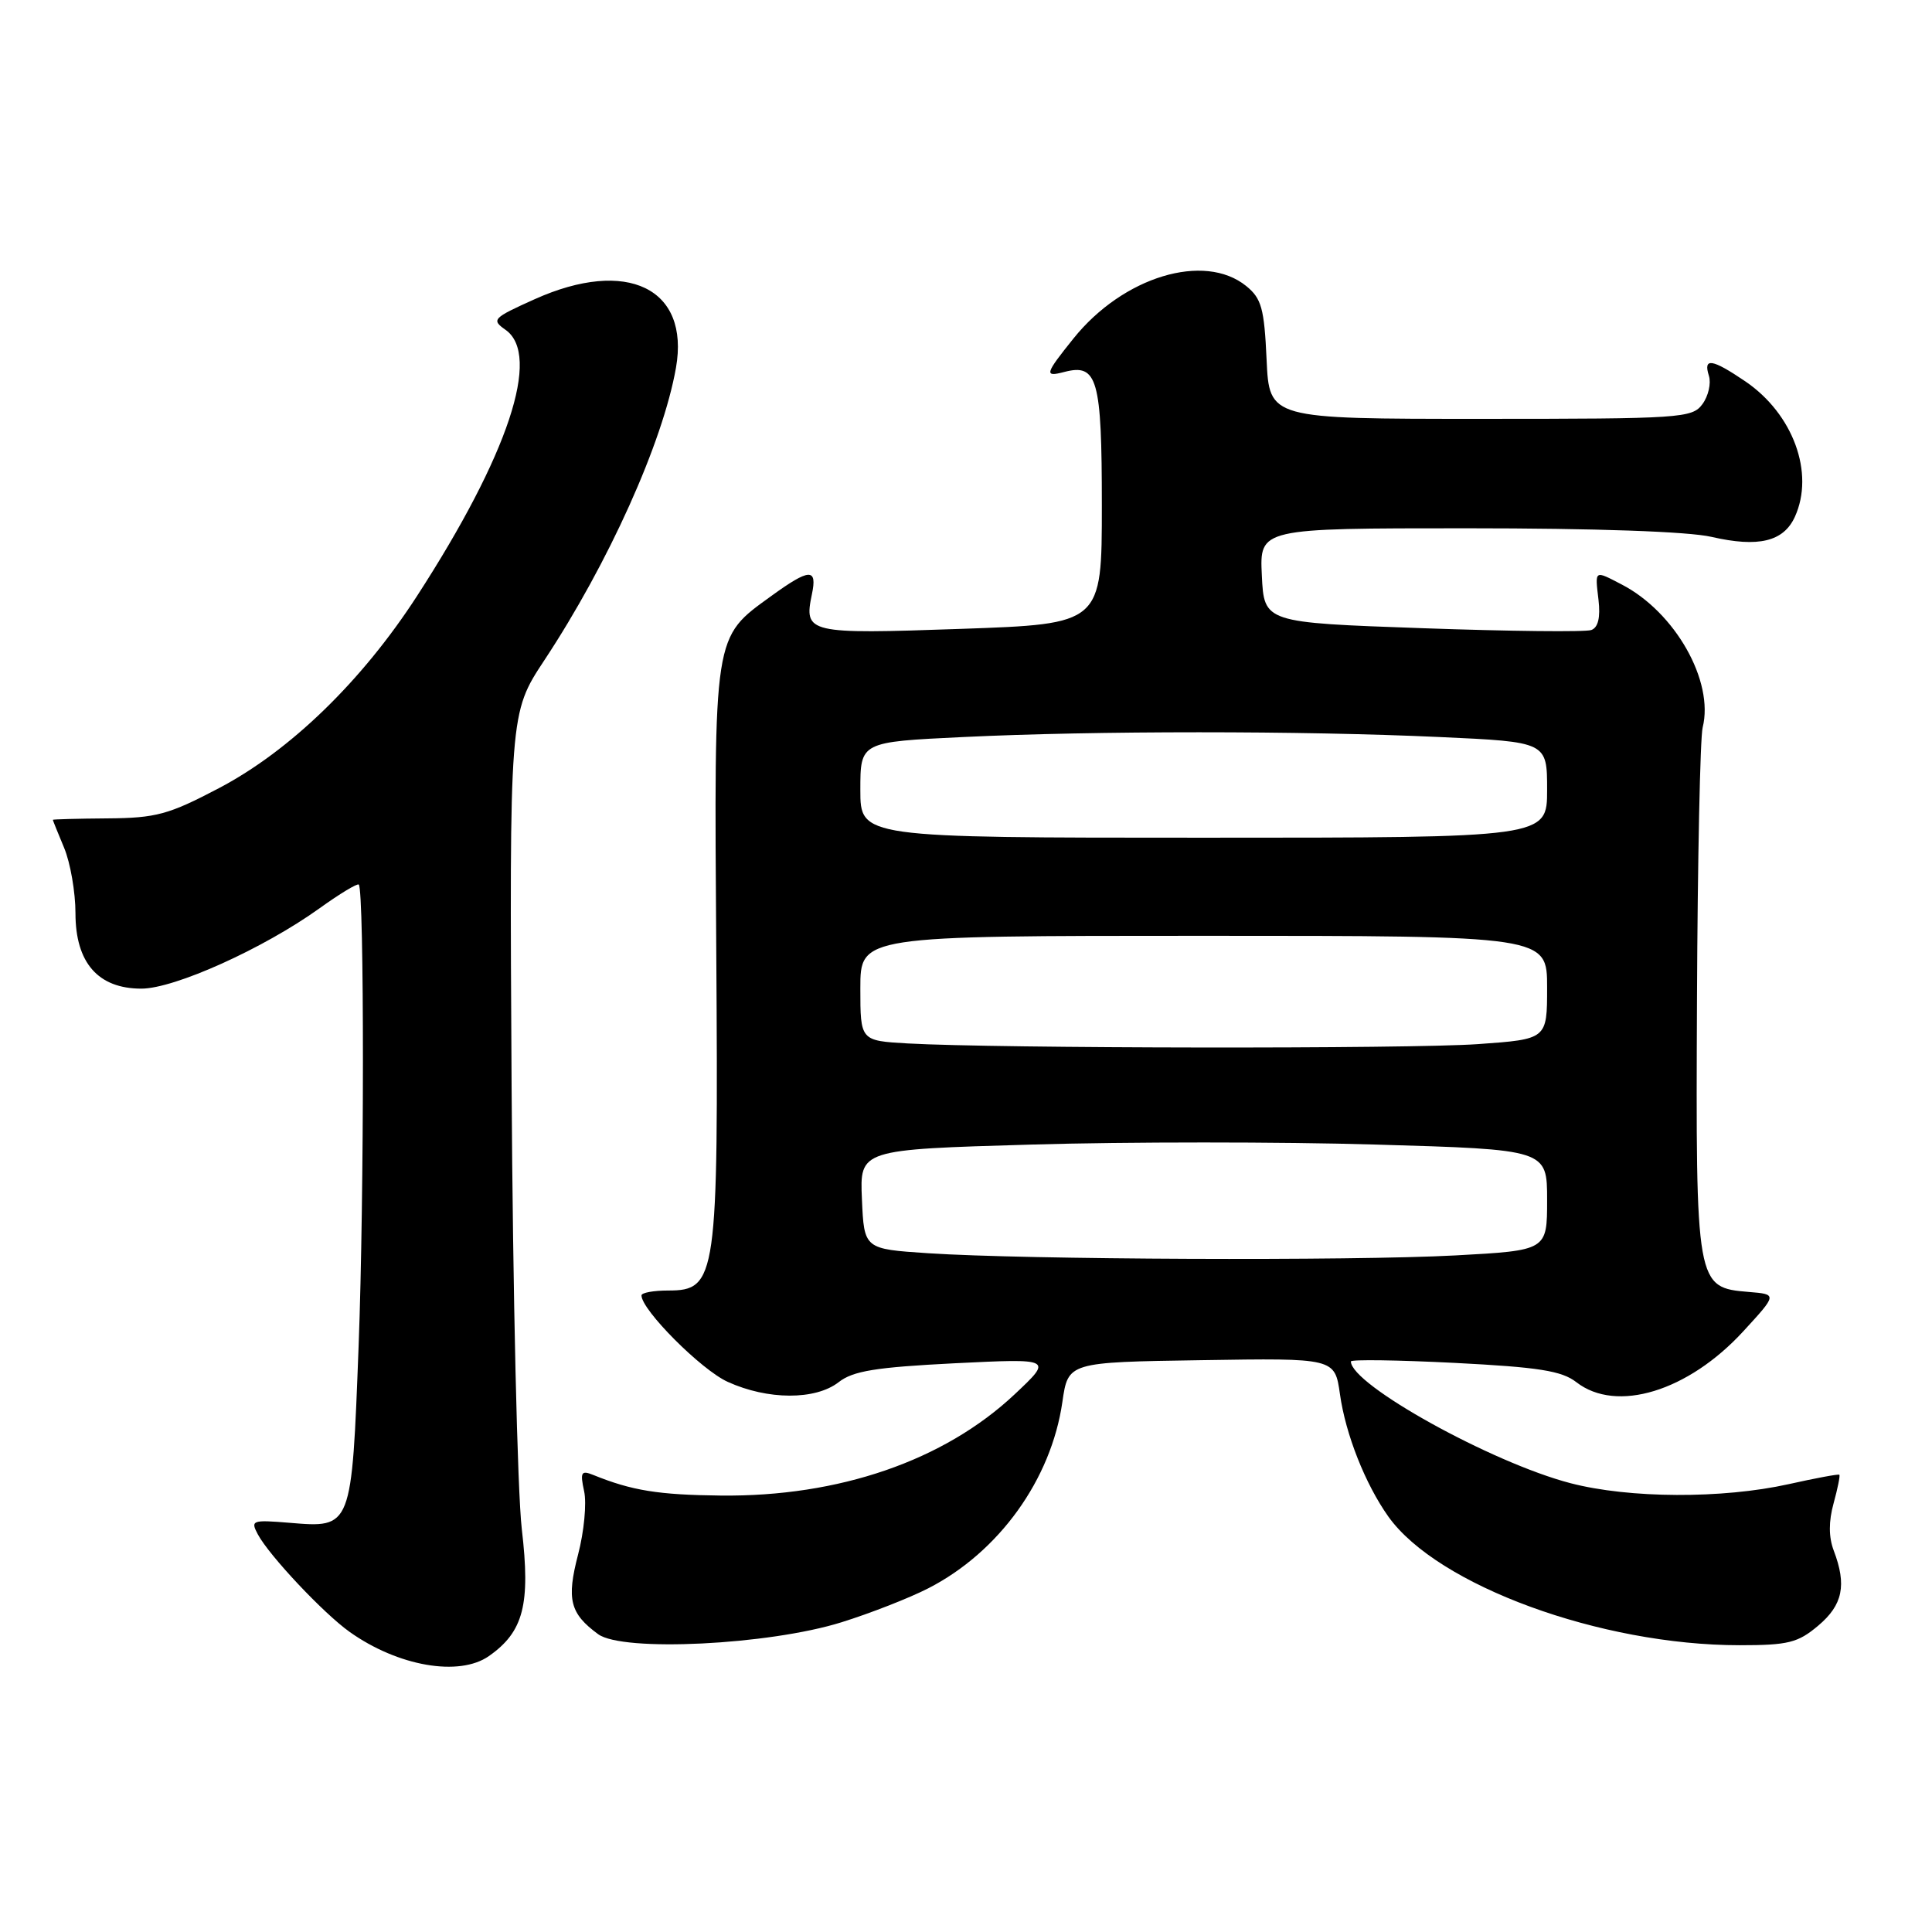 <?xml version="1.0" encoding="UTF-8" standalone="no"?>
<!DOCTYPE svg PUBLIC "-//W3C//DTD SVG 1.1//EN" "http://www.w3.org/Graphics/SVG/1.1/DTD/svg11.dtd" >
<svg xmlns="http://www.w3.org/2000/svg" xmlns:xlink="http://www.w3.org/1999/xlink" version="1.1" viewBox="0 0 256 256">
 <g >
 <path fill="currentColor"
d=" M 64.78 219.44 C 69.38 216.22 70.31 212.60 69.14 202.60 C 68.56 197.59 67.95 171.23 67.79 144.00 C 67.50 94.50 67.50 94.50 72.12 87.50 C 80.63 74.62 87.82 58.65 89.57 48.73 C 91.42 38.20 83.09 34.15 70.86 39.64 C 65.28 42.15 65.08 42.36 66.98 43.70 C 71.76 47.05 67.35 60.31 55.24 79.00 C 47.94 90.27 38.43 99.49 29.00 104.44 C 22.34 107.94 20.69 108.39 14.25 108.44 C 10.27 108.47 7.00 108.56 7.00 108.63 C 7.00 108.70 7.67 110.37 8.50 112.35 C 9.32 114.32 10.00 118.22 10.00 121.01 C 10.00 127.57 13.00 131.00 18.73 131.00 C 23.13 131.00 34.92 125.68 42.33 120.36 C 45.00 118.44 47.35 117.02 47.54 117.21 C 48.28 117.95 48.27 158.62 47.52 178.31 C 46.60 202.54 46.63 202.47 38.38 201.78 C 33.39 201.37 33.17 201.45 34.17 203.32 C 35.68 206.13 42.85 213.76 46.32 216.23 C 52.73 220.79 60.84 222.20 64.78 219.44 Z  M 111.50 214.96 C 115.35 213.76 120.53 211.73 123.00 210.46 C 132.37 205.66 139.29 196.04 140.77 185.77 C 141.53 180.50 141.53 180.50 159.20 180.23 C 176.87 179.95 176.87 179.95 177.55 184.73 C 178.30 190.07 180.91 196.65 183.96 200.95 C 190.47 210.08 212.08 218.00 230.51 218.00 C 236.94 218.00 238.23 217.68 240.92 215.41 C 244.18 212.67 244.72 210.03 242.98 205.46 C 242.30 203.67 242.30 201.59 242.96 199.20 C 243.50 197.23 243.85 195.52 243.72 195.41 C 243.60 195.30 240.57 195.86 237.00 196.66 C 228.22 198.61 215.88 198.56 208.10 196.53 C 197.68 193.82 179.00 183.47 179.00 180.40 C 179.00 180.12 185.19 180.21 192.75 180.59 C 203.89 181.16 206.95 181.64 208.88 183.15 C 214.19 187.27 223.68 184.37 231.00 176.40 C 235.50 171.50 235.50 171.50 231.73 171.19 C 224.73 170.61 224.69 170.42 224.86 132.37 C 224.94 113.92 225.28 97.73 225.61 96.40 C 227.15 90.27 221.96 81.10 214.87 77.44 C 211.23 75.55 211.34 75.48 211.81 79.49 C 212.08 81.82 211.76 83.15 210.86 83.48 C 210.11 83.76 200.05 83.65 188.50 83.24 C 167.50 82.50 167.50 82.50 167.20 76.25 C 166.90 70.00 166.90 70.00 194.38 70.00 C 211.40 70.00 223.73 70.43 226.79 71.14 C 233.00 72.57 236.33 71.77 237.83 68.48 C 240.47 62.68 237.60 54.84 231.26 50.53 C 226.85 47.54 225.66 47.35 226.44 49.80 C 226.75 50.79 226.37 52.48 225.58 53.55 C 224.23 55.40 222.75 55.50 196.17 55.50 C 168.19 55.50 168.19 55.50 167.83 47.65 C 167.52 40.86 167.16 39.55 165.13 37.90 C 159.57 33.40 148.82 36.66 142.25 44.84 C 138.45 49.57 138.33 49.99 141.01 49.29 C 145.42 48.13 146.00 50.18 146.00 66.96 C 146.00 82.68 146.00 82.68 127.30 83.33 C 107.02 84.04 106.50 83.92 107.58 78.75 C 108.32 75.24 107.28 75.29 102.19 78.98 C 94.49 84.56 94.62 83.70 94.91 126.09 C 95.20 169.36 94.97 171.00 88.55 171.00 C 86.60 171.00 85.00 171.29 85.00 171.65 C 85.00 173.57 92.91 181.51 96.42 183.10 C 101.73 185.52 108.04 185.54 111.12 183.15 C 113.03 181.65 116.04 181.17 126.50 180.64 C 139.50 180.00 139.50 180.00 134.45 184.75 C 125.09 193.55 111.17 198.34 95.50 198.17 C 87.24 198.08 83.72 197.51 78.64 195.45 C 77.01 194.79 76.85 195.06 77.40 197.60 C 77.75 199.19 77.39 202.97 76.60 205.98 C 75.05 211.93 75.52 213.80 79.26 216.54 C 82.52 218.92 101.87 217.97 111.50 214.96 Z  M 123.00 166.06 C 114.50 165.50 114.50 165.50 114.21 158.91 C 113.92 152.32 113.92 152.32 136.72 151.66 C 149.26 151.29 169.76 151.29 182.26 151.66 C 205.00 152.32 205.00 152.32 205.00 159.01 C 205.00 165.69 205.00 165.69 192.84 166.35 C 179.05 167.09 135.80 166.91 123.00 166.06 Z  M 120.25 138.26 C 114.00 137.90 114.00 137.90 114.00 130.95 C 114.00 124.00 114.00 124.00 159.50 124.00 C 205.00 124.00 205.00 124.00 205.00 130.85 C 205.00 137.70 205.00 137.70 195.85 138.35 C 186.71 139.00 132.10 138.93 120.25 138.26 Z  M 114.00 104.66 C 114.00 98.31 114.00 98.31 127.66 97.66 C 145.06 96.82 172.46 96.82 190.75 97.66 C 205.00 98.31 205.00 98.31 205.00 104.66 C 205.00 111.00 205.00 111.00 159.50 111.00 C 114.00 111.00 114.00 111.00 114.00 104.66 Z "/>
</g>
</svg>